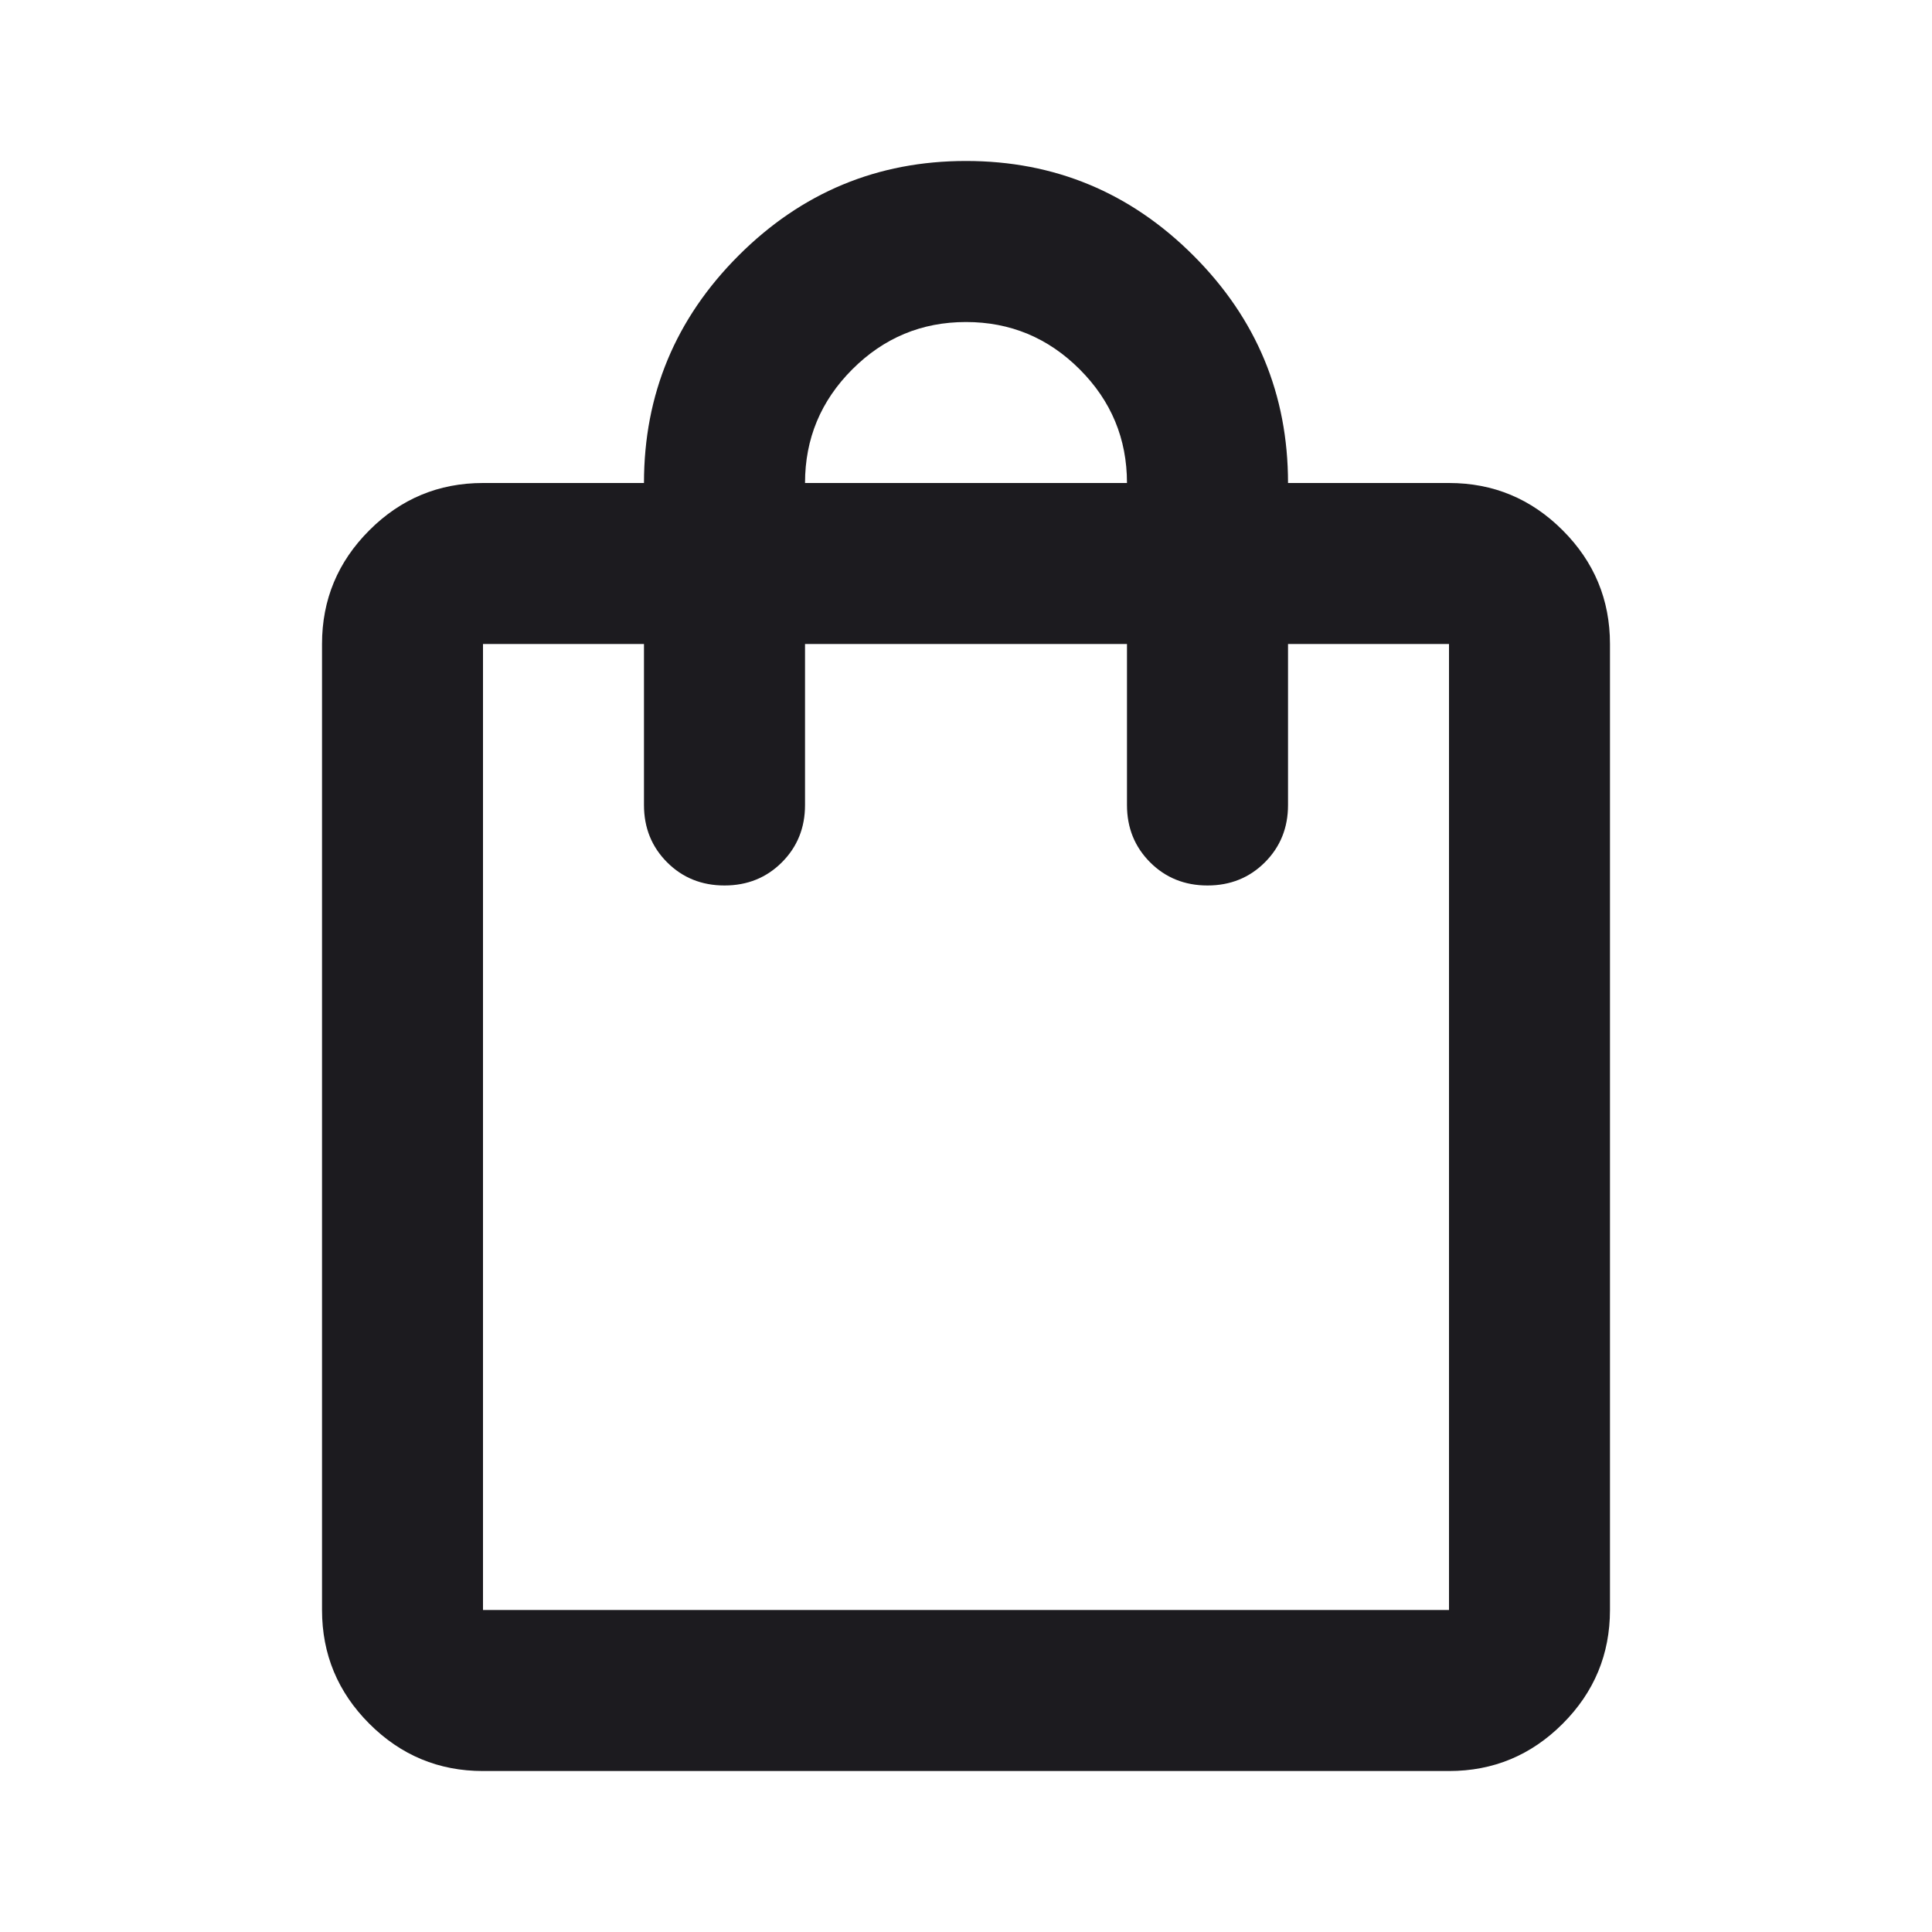 <svg width="25" height="25" viewBox="0 0 25 25" fill="none" xmlns="http://www.w3.org/2000/svg">
<mask id="mask0_1_448" style="mask-type:alpha" maskUnits="userSpaceOnUse" x="0" y="0" width="25" height="25">
<rect width="25" height="25" fill="#D9D9D9"/>
</mask>
<g mask="url(#mask0_1_448)">
<path d="M6.25 22.917C5.677 22.917 5.187 22.713 4.779 22.305C4.371 21.897 4.167 21.406 4.167 20.833V8.333C4.167 7.76 4.371 7.27 4.779 6.862C5.187 6.454 5.677 6.25 6.25 6.25H8.333C8.333 5.104 8.741 4.123 9.557 3.307C10.373 2.491 11.354 2.083 12.5 2.083C13.646 2.083 14.627 2.491 15.443 3.307C16.259 4.123 16.667 5.104 16.667 6.25H18.75C19.323 6.25 19.813 6.454 20.221 6.862C20.629 7.27 20.833 7.76 20.833 8.333V20.833C20.833 21.406 20.629 21.897 20.221 22.305C19.813 22.713 19.323 22.917 18.75 22.917H6.25ZM6.25 20.833H18.75V8.333H16.667V10.417C16.667 10.712 16.567 10.959 16.367 11.159C16.168 11.358 15.92 11.458 15.625 11.458C15.33 11.458 15.082 11.358 14.883 11.159C14.683 10.959 14.583 10.712 14.583 10.417V8.333H10.417V10.417C10.417 10.712 10.317 10.959 10.117 11.159C9.918 11.358 9.67 11.458 9.375 11.458C9.08 11.458 8.832 11.358 8.633 11.159C8.433 10.959 8.333 10.712 8.333 10.417V8.333H6.25V20.833ZM10.417 6.25H14.583C14.583 5.677 14.379 5.187 13.971 4.779C13.563 4.371 13.073 4.167 12.5 4.167C11.927 4.167 11.437 4.371 11.029 4.779C10.621 5.187 10.417 5.677 10.417 6.25Z" fill="#1C1B1F"/>
</g>
</svg>
